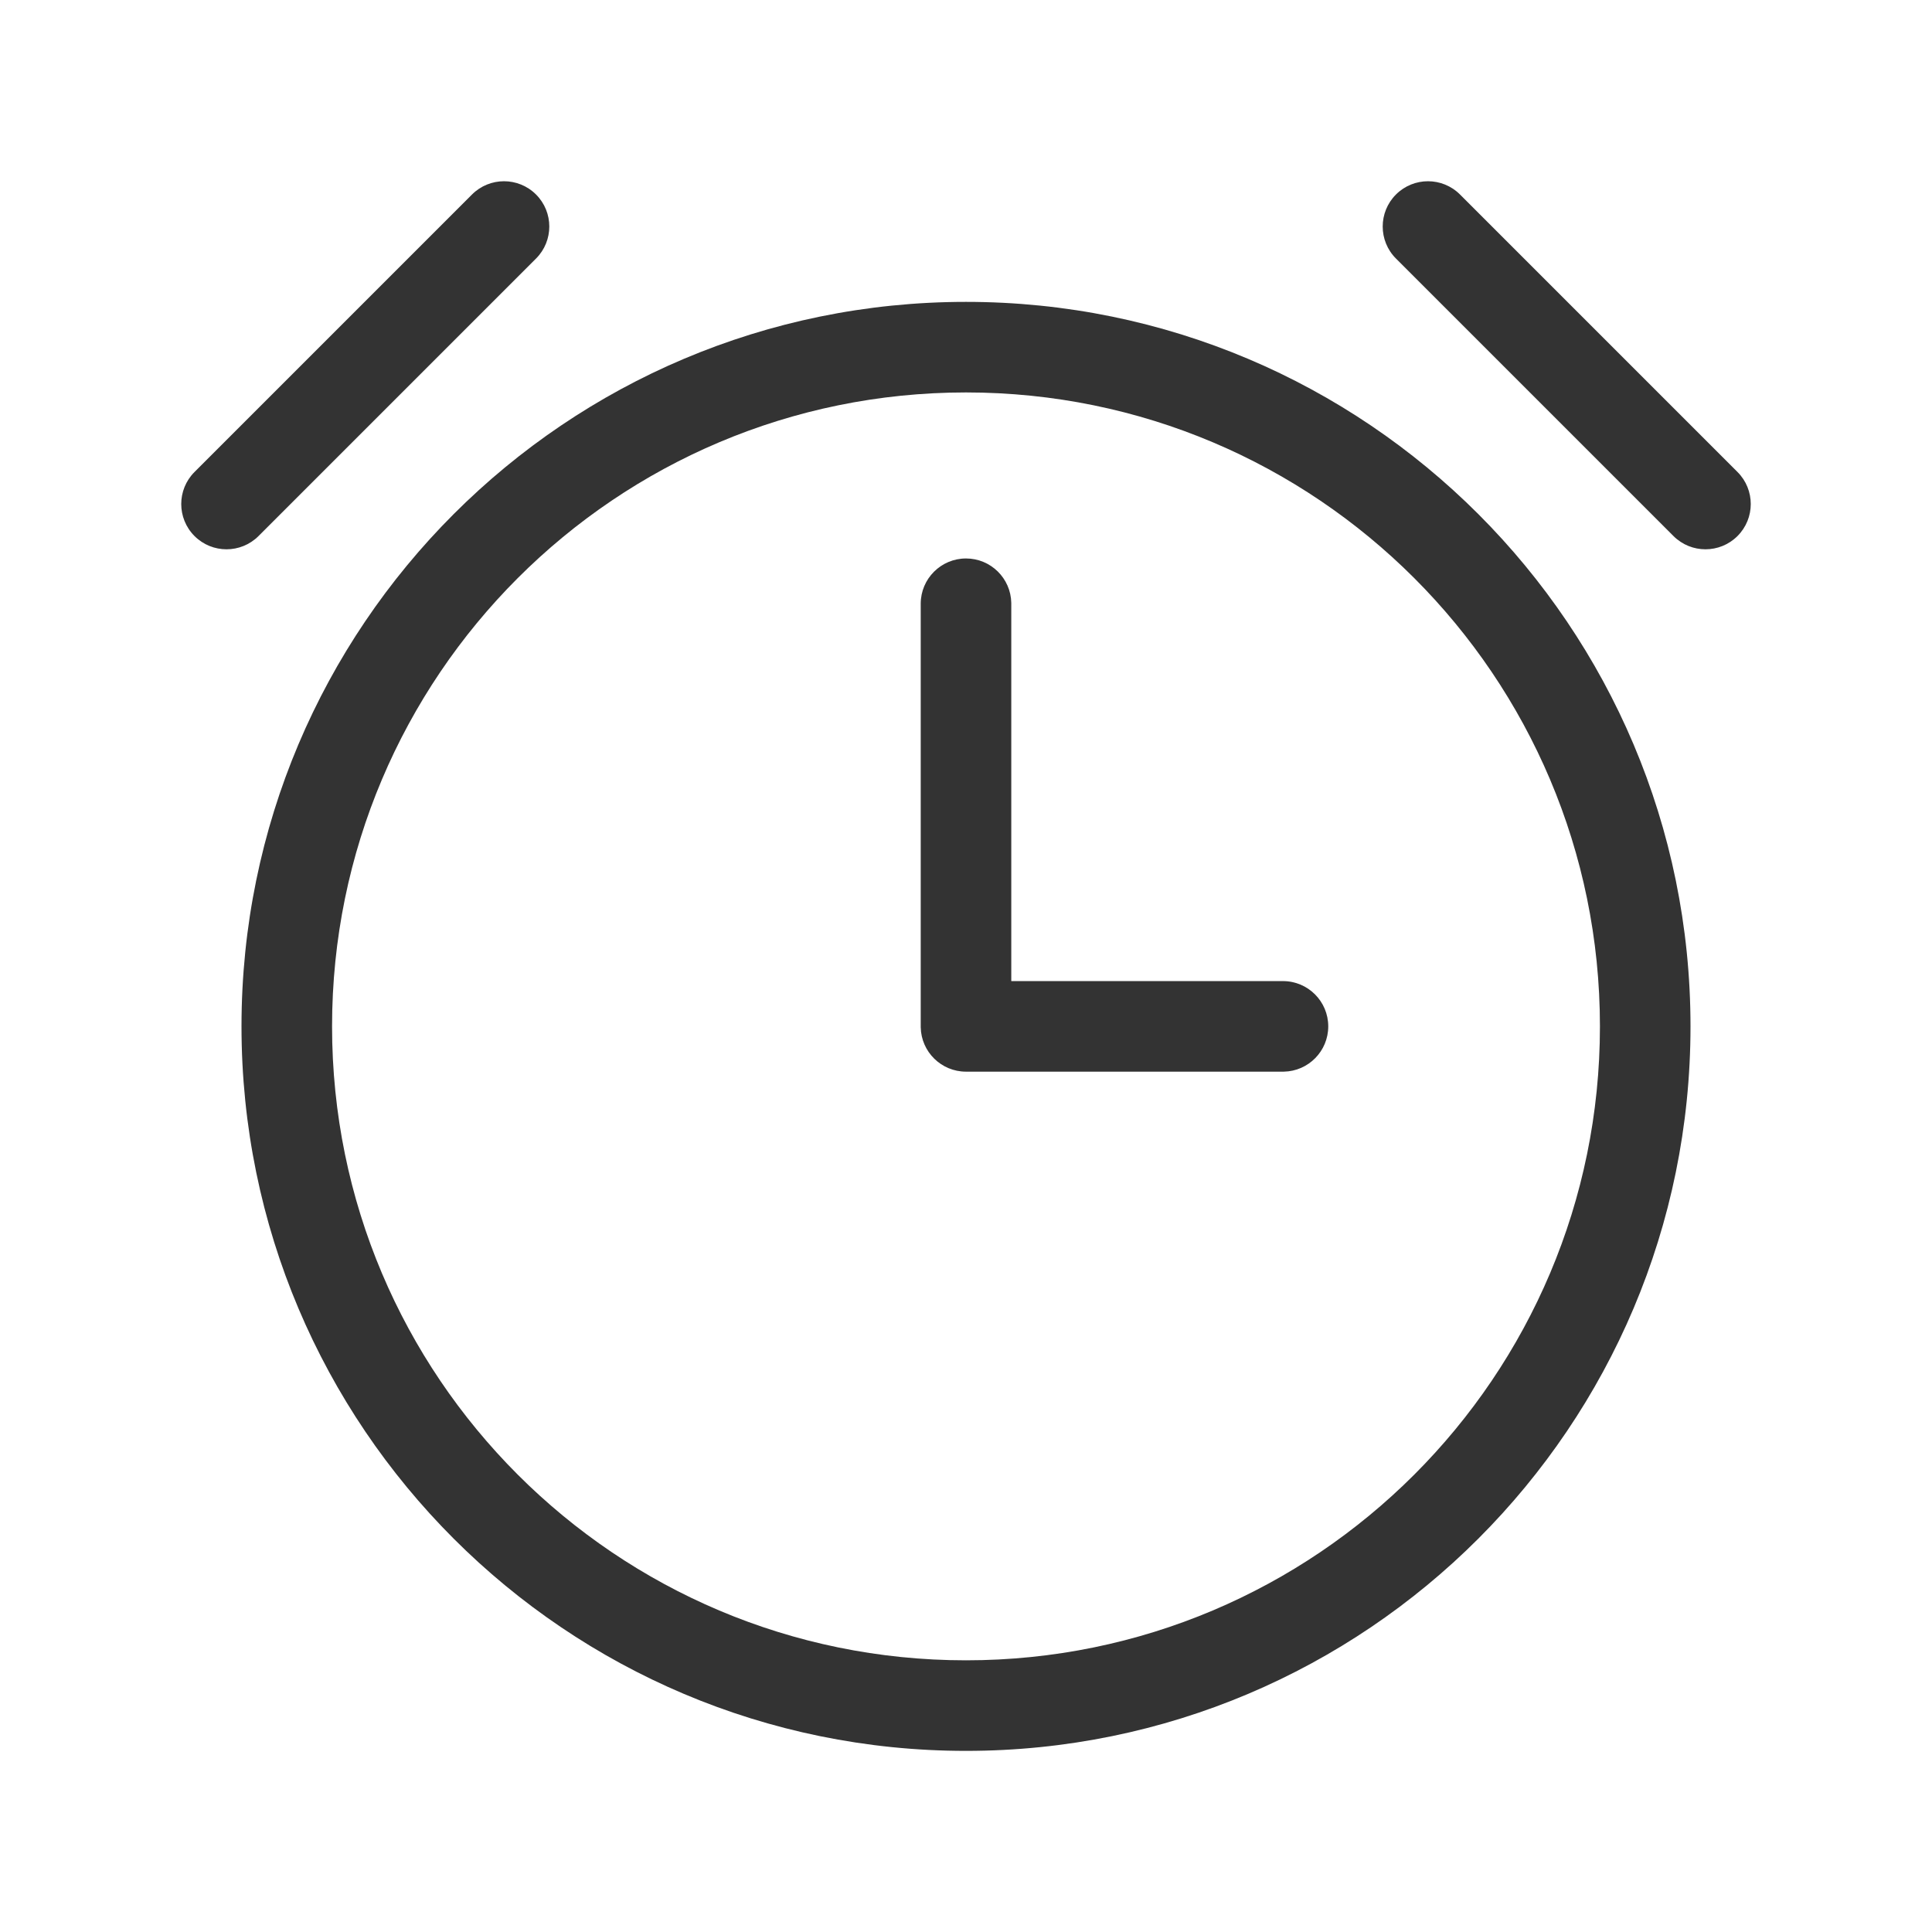 <?xml version="1.0" standalone="no"?><!DOCTYPE svg PUBLIC "-//W3C//DTD SVG 1.1//EN" "http://www.w3.org/Graphics/SVG/1.1/DTD/svg11.dtd"><svg t="1689529970553" class="icon" viewBox="0 0 1024 1024" version="1.1" xmlns="http://www.w3.org/2000/svg" p-id="180727" width="128" height="128" xmlns:xlink="http://www.w3.org/1999/xlink"><path d="M512 160c212.077 0 384 171.923 384 384S724.077 928 512 928 128 756.077 128 544s171.923-384 384-384z m0 48c-185.568 0-336 150.432-336 336s150.432 336 336 336 336-150.432 336-336-150.432-336-336-336z m0 88c13.088 0 23.728 10.475 23.995 23.498L536 320v200h144c13.254 0 24 10.746 24 24 0 13.088-10.475 23.728-23.498 23.995L680 568H512c-13.088 0-23.728-10.475-23.995-23.498L488 544V320c0-13.254 10.746-24 24-24zM284.11 103.09c9.371 9.373 9.371 24.57 0 33.942l-147.078 147.078c-9.373 9.371-24.57 9.371-33.942 0-9.371-9.373-9.371-24.57 0-33.942l147.078-147.078c9.373-9.371 24.57-9.371 33.942 0z m489.722 0l147.078 147.078c9.371 9.373 9.371 24.57 0 33.942-9.373 9.371-24.57 9.371-33.942 0l-147.078-147.078c-9.371-9.373-9.371-24.57 0-33.942 9.373-9.371 24.57-9.371 33.942 0z" fill="#333333" p-id="180728"></path></svg>
